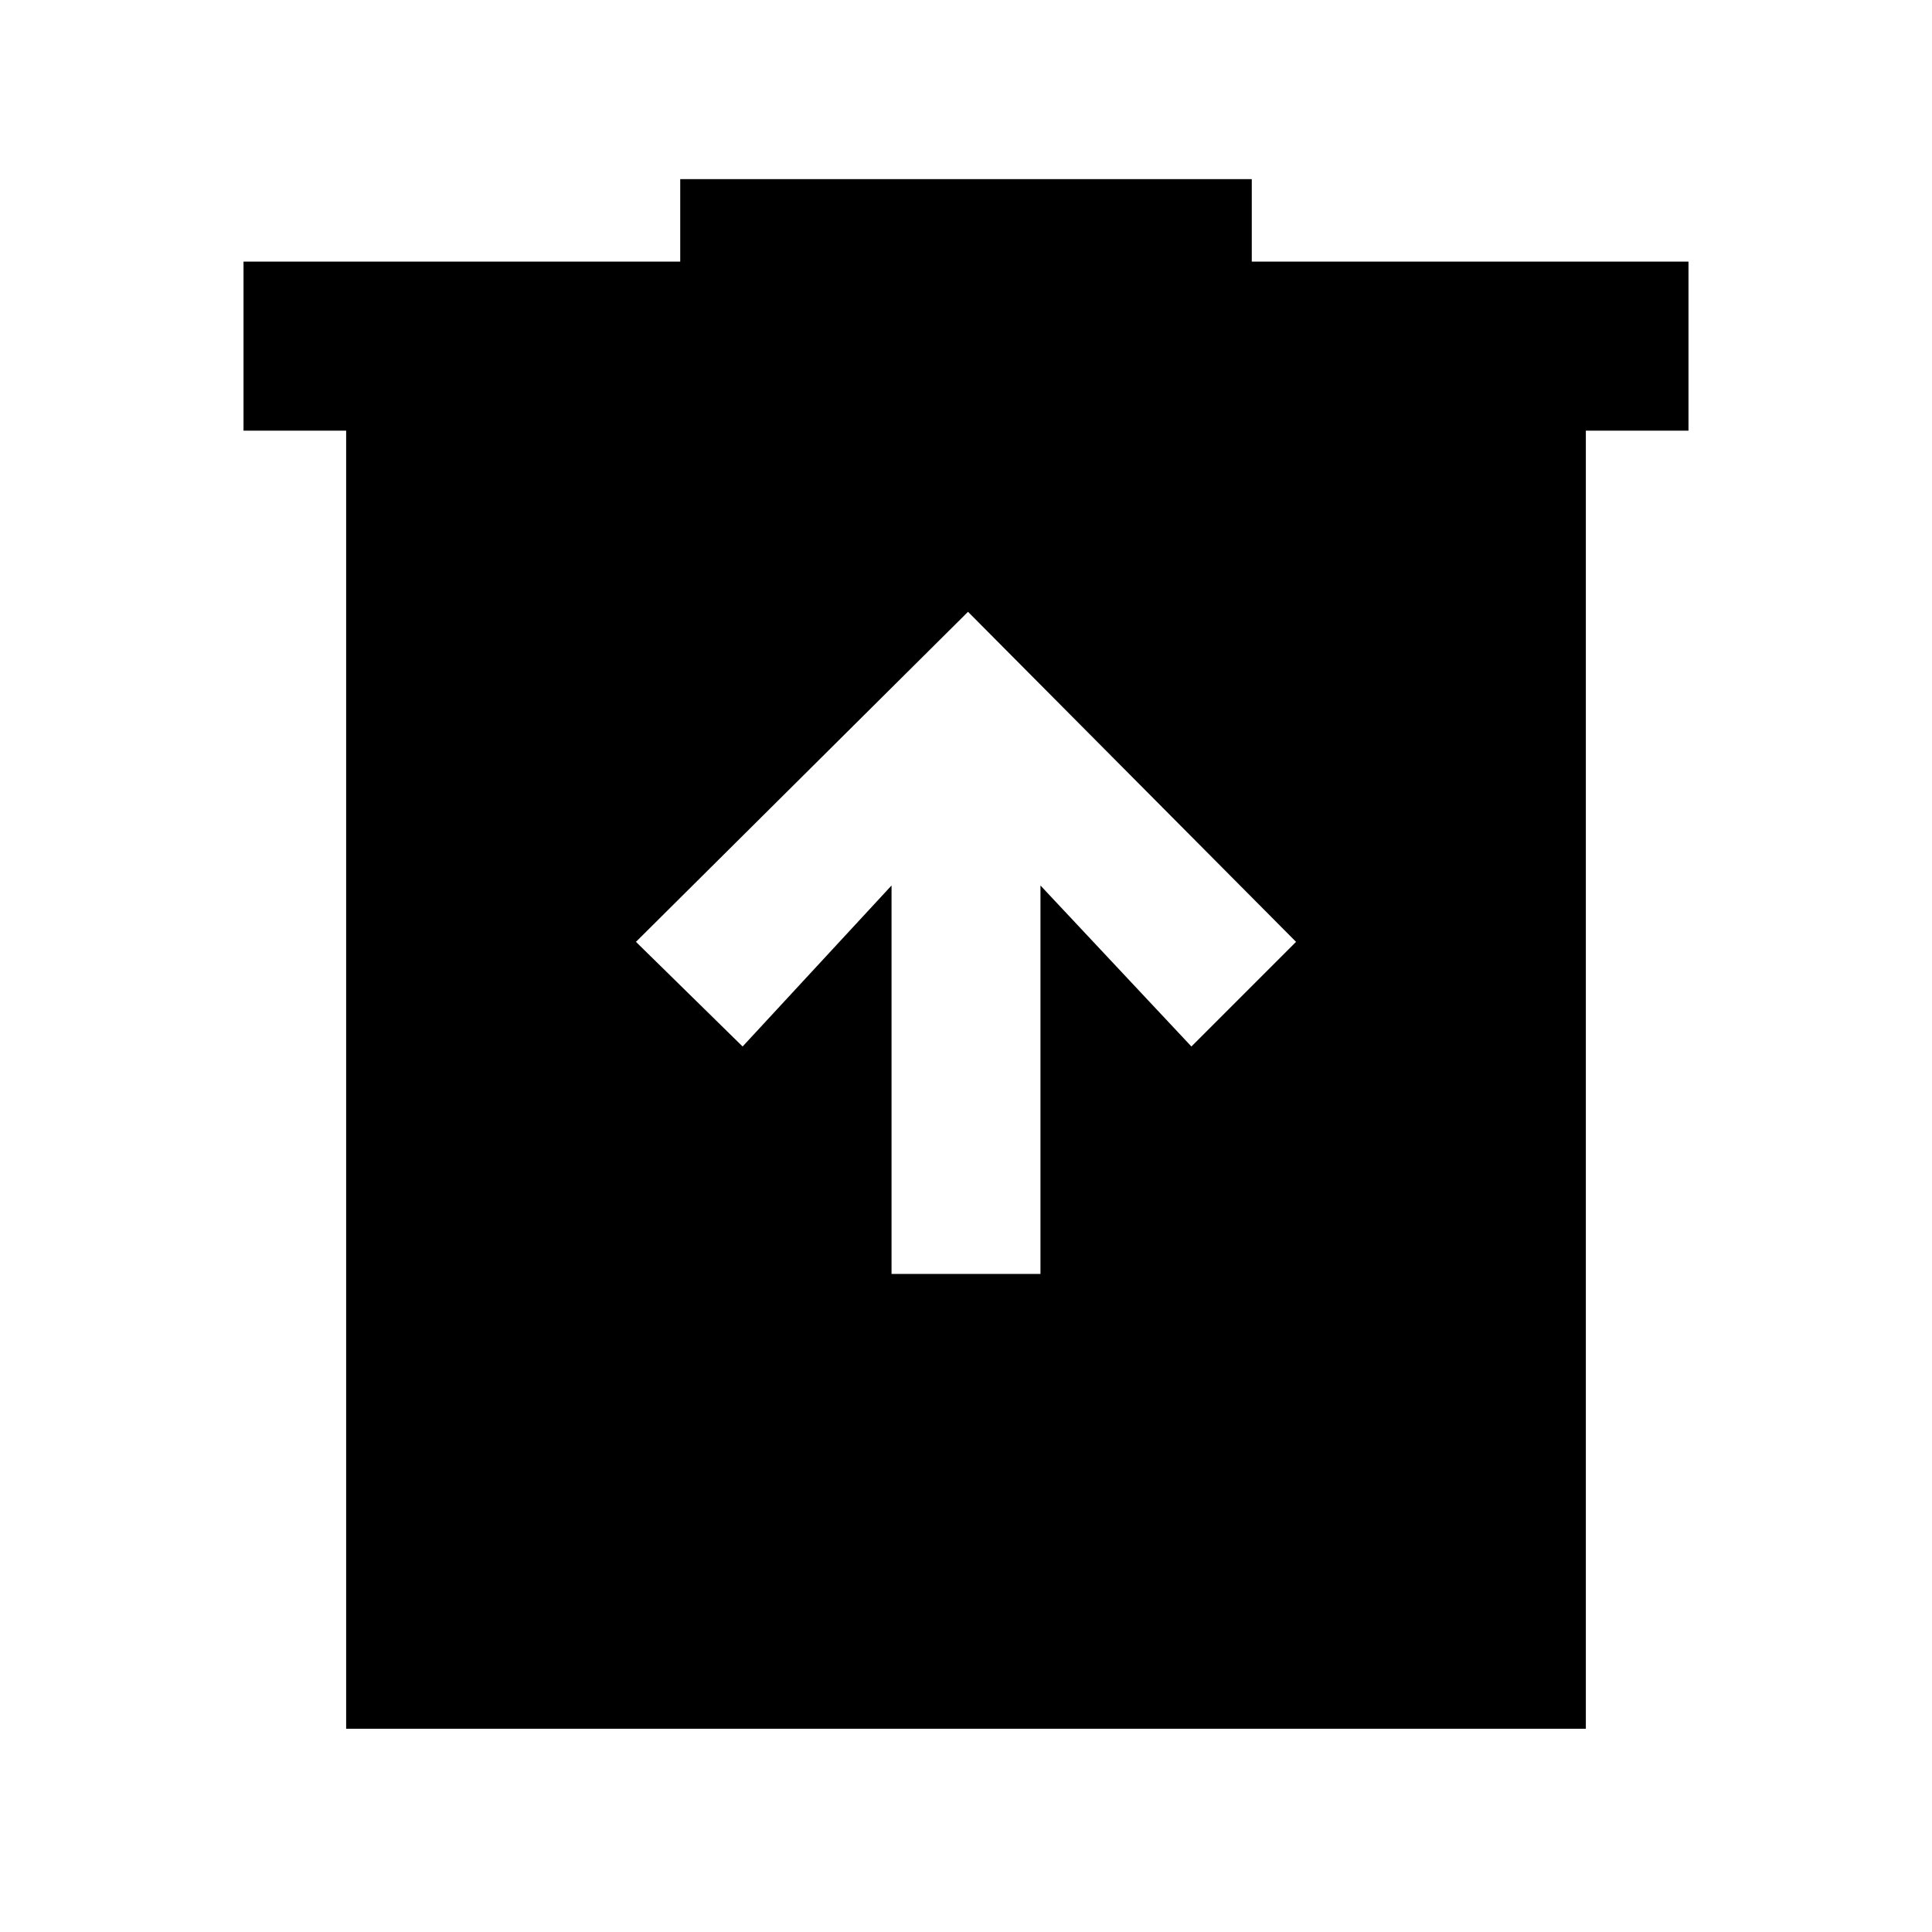 <svg xmlns="http://www.w3.org/2000/svg" height="48" width="48"><path d="M22.15 31.65H25.85V22L29.6 26L32.2 23.4L24.05 15.2L15.8 23.4L18.45 26L22.15 22ZM8.6 42.95V10.7H6.05V6.5H16.9V4.45H31.1V6.5H41.95V10.7H39.4V42.95Z"/></svg>